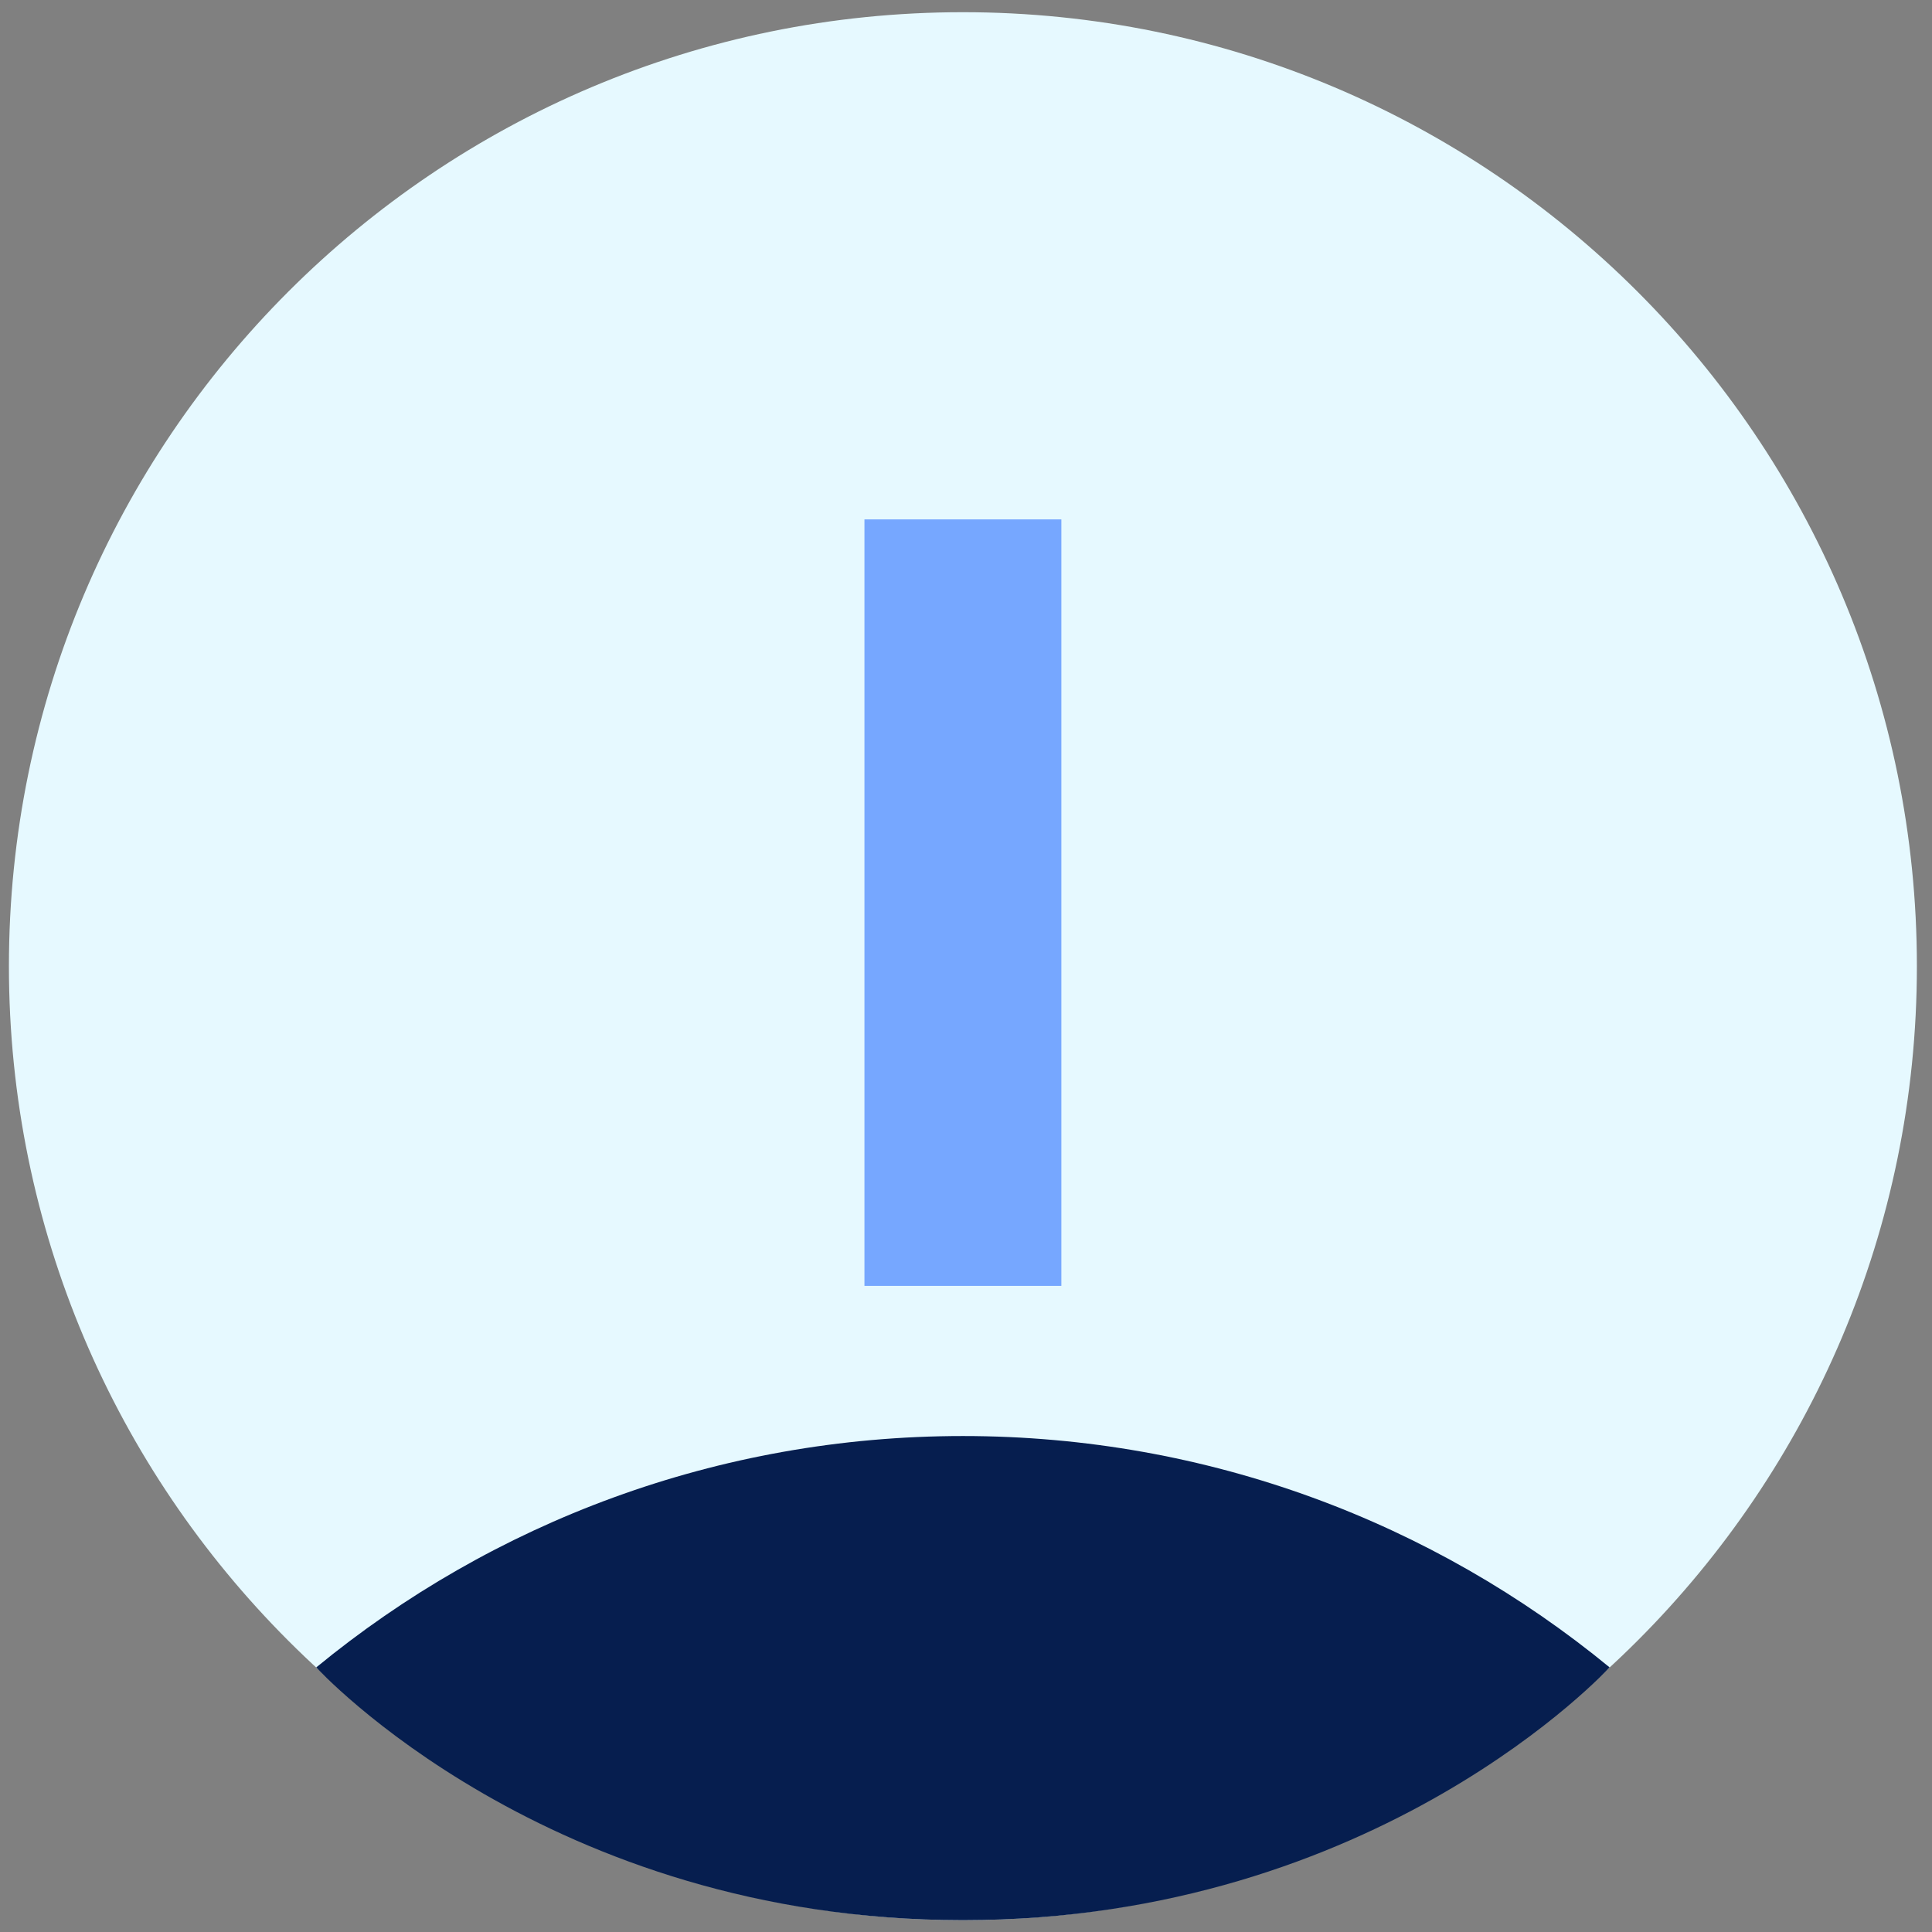 <svg width="73" height="73" viewBox="0 0 73 73" fill="none" xmlns="http://www.w3.org/2000/svg">
<rect x="0" y="0" width="73" height="73" fill="#808080" stroke="none"/>
<path d="M36.383 72.553C56.291 72.553 72.429 56.414 72.429 36.507C72.429 16.599 56.291 0.461 36.383 0.461C16.476 0.461 0.337 16.599 0.337 36.507C0.337 56.414 16.476 72.553 36.383 72.553Z" fill="#E6F9FF"/>
<path d="M60.817 63C54.169 57.539 45.659 54.26 36.384 54.26C27.108 54.26 18.598 57.539 11.95 63.002C11.95 63.002 20.676 72.553 36.384 72.553C52.092 72.553 60.817 63 60.817 63Z" fill="#061E4F"/>
<path d="M36.383 19.625V48.587" stroke="#76A7FF" stroke-width="7.44" stroke-miterlimit="10"/>
</svg>
